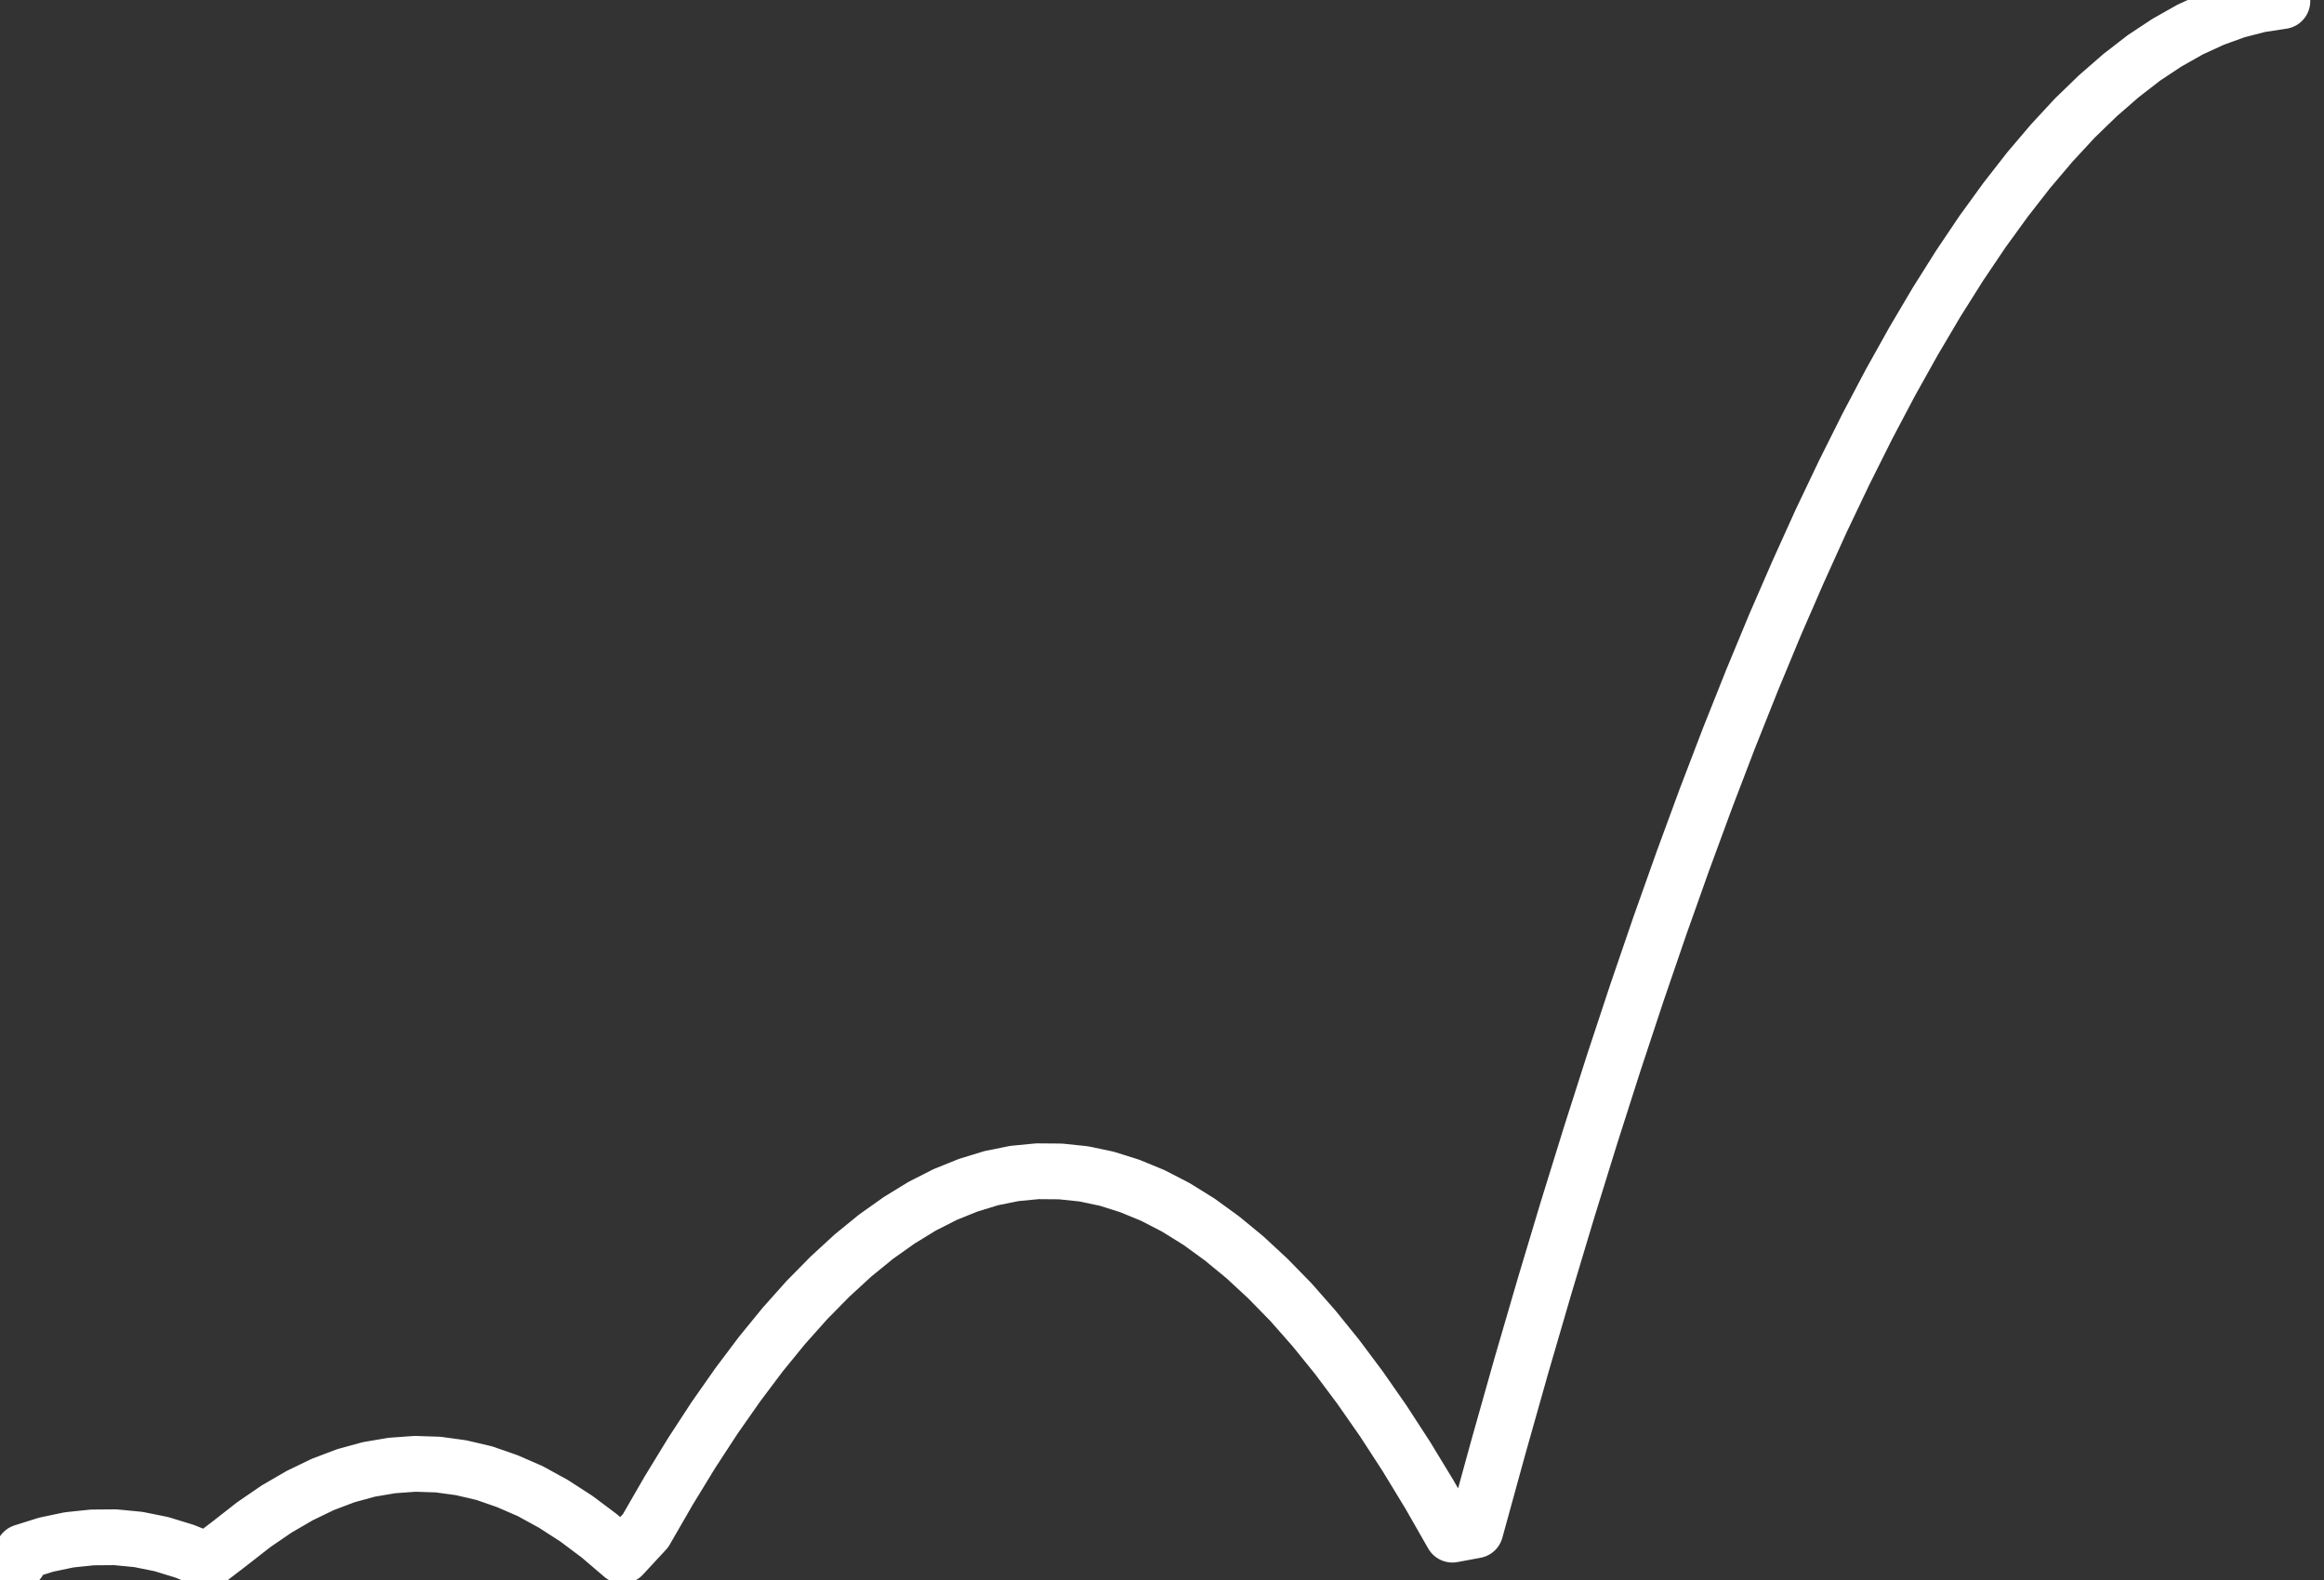 <svg width="10%" xmlns="http://www.w3.org/2000/svg" viewBox="0 0 125 85" stroke="white" fill="none" overflow="visible" fill-rule="evenodd" stroke-linecap="round" stroke-linejoin="round" stroke-miterlimit="1.5" stroke-width="3">

	<rect x="0" y="0" width="125" height="85" fill="#333333" stroke="none"/>

	<path d="M1 84l.24-.51 1.24-.39 1.24-.26 1.24-.13 1.24-.01 1.24.12 1.24.25 1.24.38 1.24.5L12.4 83l1.24-.97 1.24-.85 1.24-.72 1.24-.6 1.24-.47 1.24-.34 1.24-.21 1.24-.09 1.24.04 1.24.17 1.24.29 1.24.43 1.24.54 1.24.68 1.24.8 1.24.93 1.24 1.06 1.24-1.34 1.24-2.15 1.24-2.03 1.24-1.9 1.24-1.77 1.24-1.65 1.24-1.52 1.24-1.39 1.24-1.26 1.24-1.14 1.24-1.01 1.24-.88 1.24-.76 1.24-.63 1.24-.5 1.24-.38 1.24-.25 1.24-.12 1.24.01 1.24.13 1.24.26 1.24.39 1.24.51 1.24.64 1.24.77 1.24.9 1.24 1.02 1.24 1.15 1.24 1.27 1.24 1.41L71.92 73l1.24 1.66 1.24 1.78 1.24 1.91 1.24 2.04 1.24 2.17 1.24-.23 1.24-4.51 1.24-4.39 1.24-4.25 1.24-4.13 1.24-4 1.24-3.88 1.24-3.75 1.24-3.62 1.24-3.49 1.24-3.37L93 39.7l1.24-3.11 1.24-2.99 1.24-2.85 1.24-2.74 1.24-2.6 1.24-2.48 1.24-2.35 1.24-2.22 1.24-2.1 1.24-1.97 1.24-1.84 1.24-1.71 1.24-1.59 1.24-1.46 1.24-1.34 1.24-1.2 1.24-1.08 1.24-.96 1.24-.82 1.24-.7 1.24-.57 1.24-.45 1.24-.32 1.24-.19"></path>

</svg>
